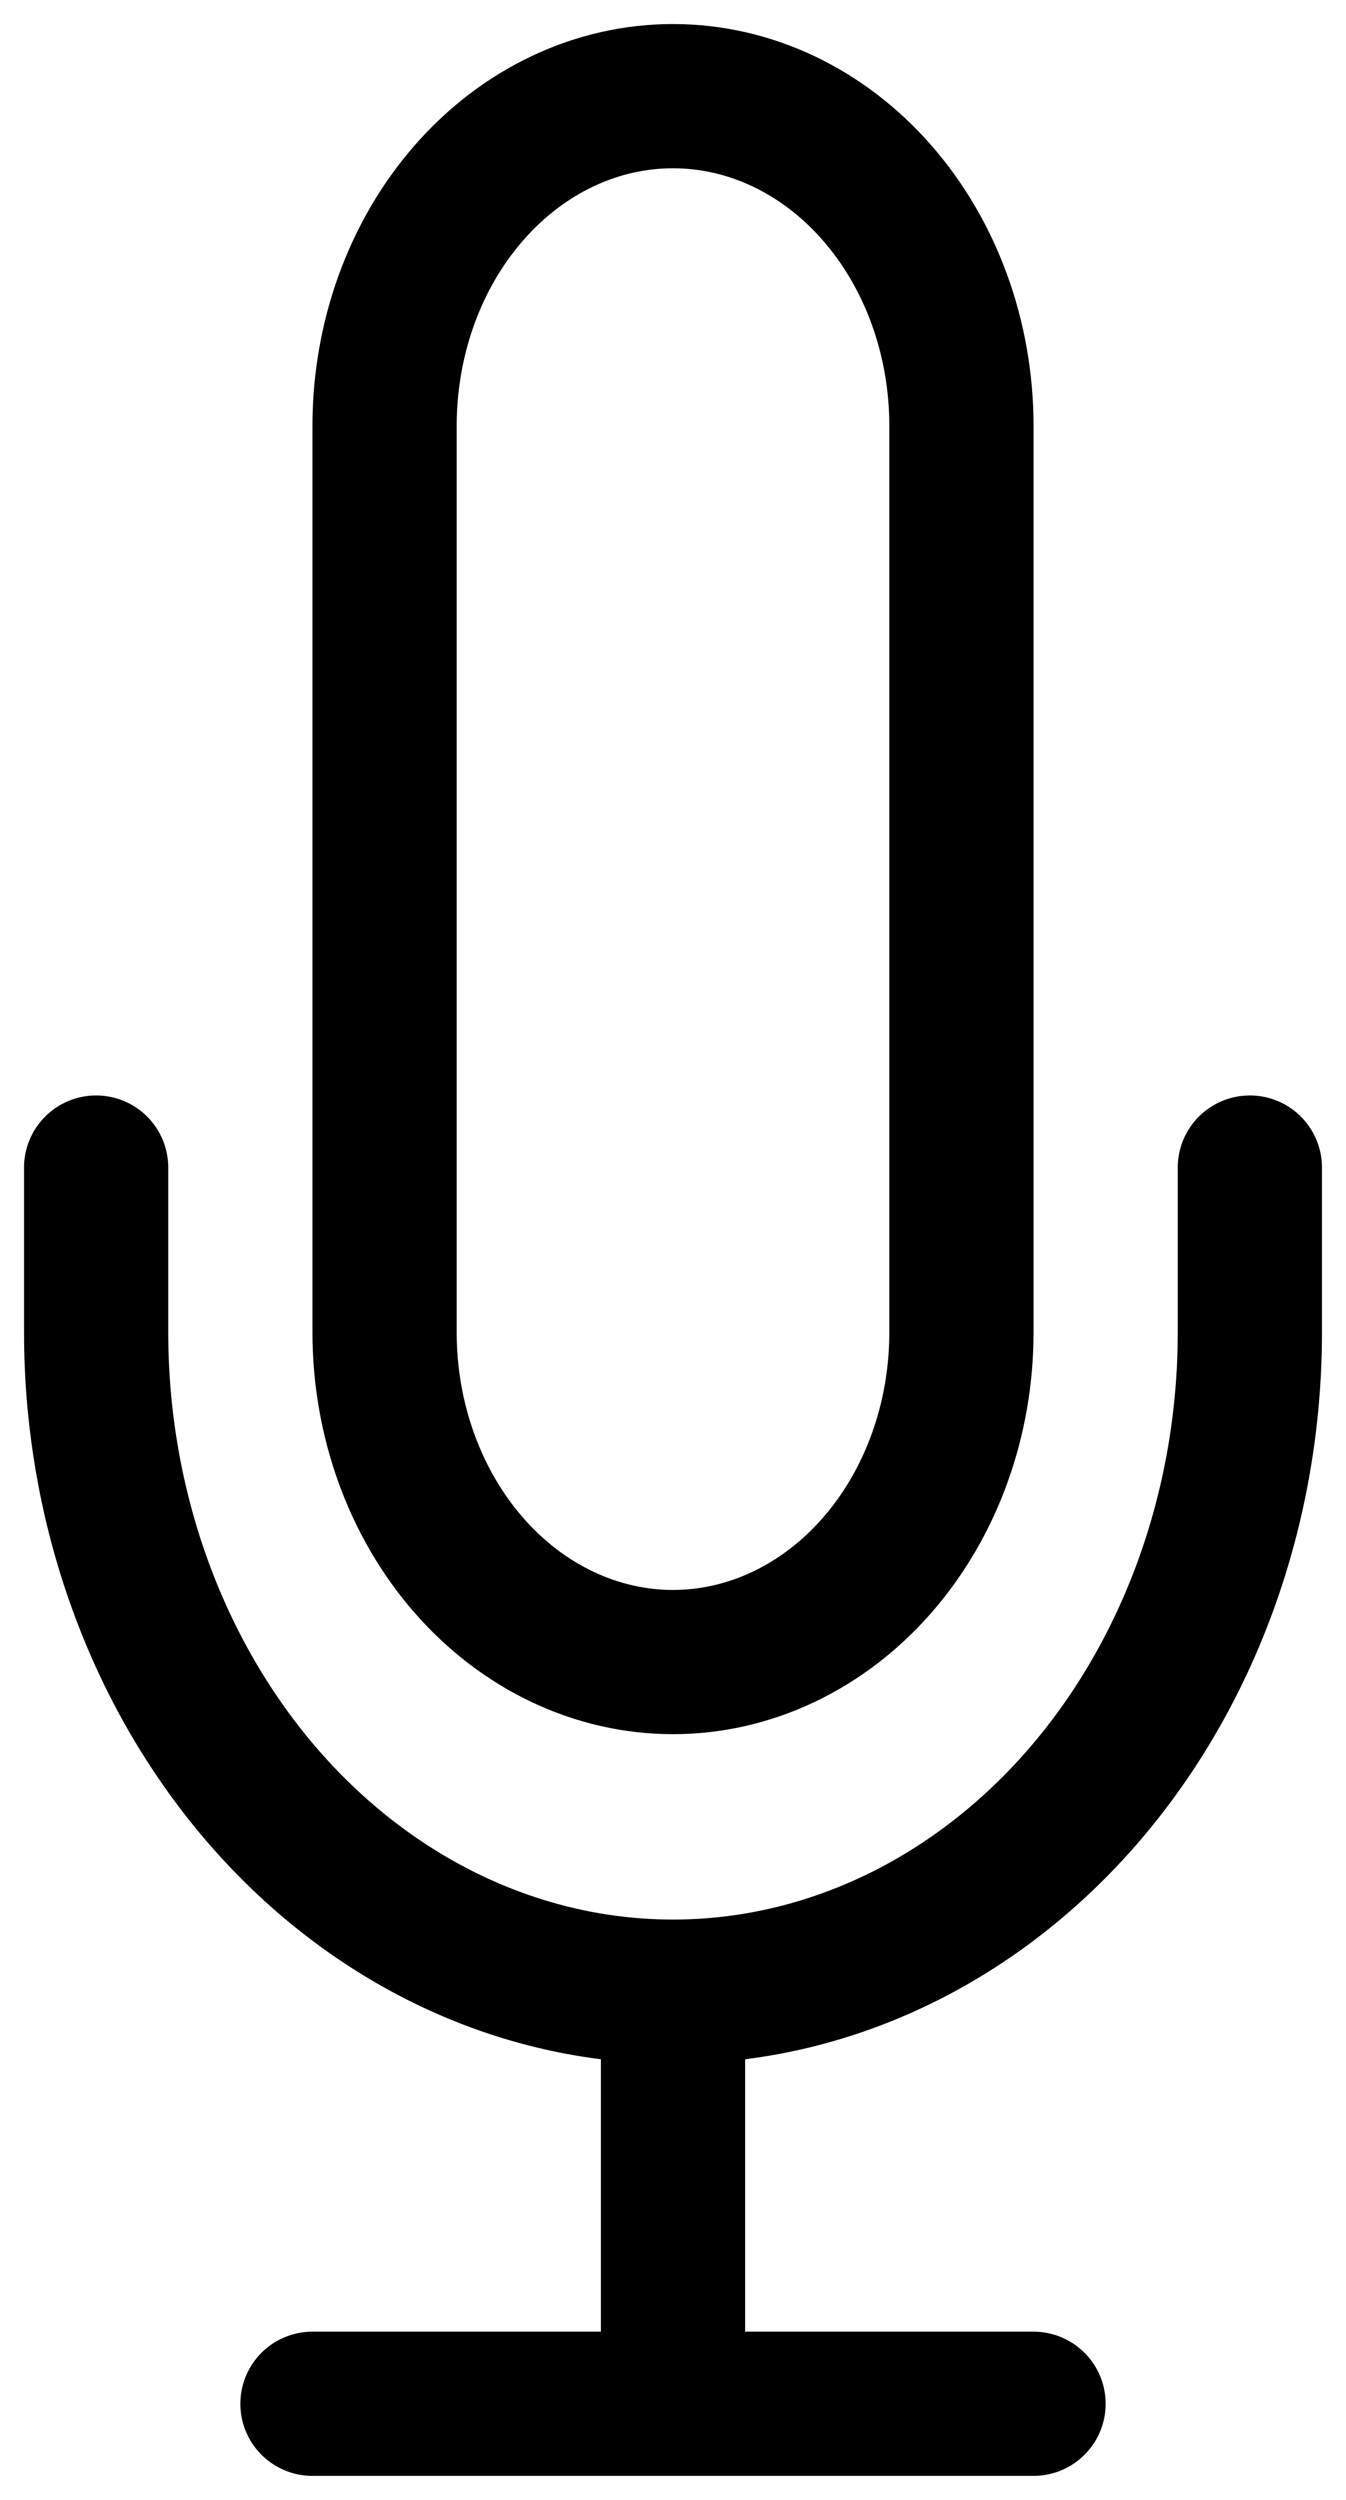 <svg width="14" height="26" viewBox="0 0 14 26" fill="none" xmlns="http://www.w3.org/2000/svg">
<path d="M7 20.714C8.591 20.714 10.117 19.992 11.243 18.706C12.368 17.42 13 15.676 13 13.857V12.143M7 20.714C5.409 20.714 3.883 19.992 2.757 18.706C1.632 17.42 1 15.676 1 13.857V12.143M7 20.714V25M3.25 25H10.75M7 17.286C6.204 17.286 5.441 16.924 4.879 16.282C4.316 15.639 4 14.767 4 13.857V4.429C4 3.519 4.316 2.647 4.879 2.004C5.441 1.361 6.204 1 7 1C7.796 1 8.559 1.361 9.121 2.004C9.684 2.647 10 3.519 10 4.429V13.857C10 14.767 9.684 15.639 9.121 16.282C8.559 16.924 7.796 17.286 7 17.286Z" stroke="black" stroke-width="1.5" stroke-linecap="round" stroke-linejoin="round"/>
</svg>
